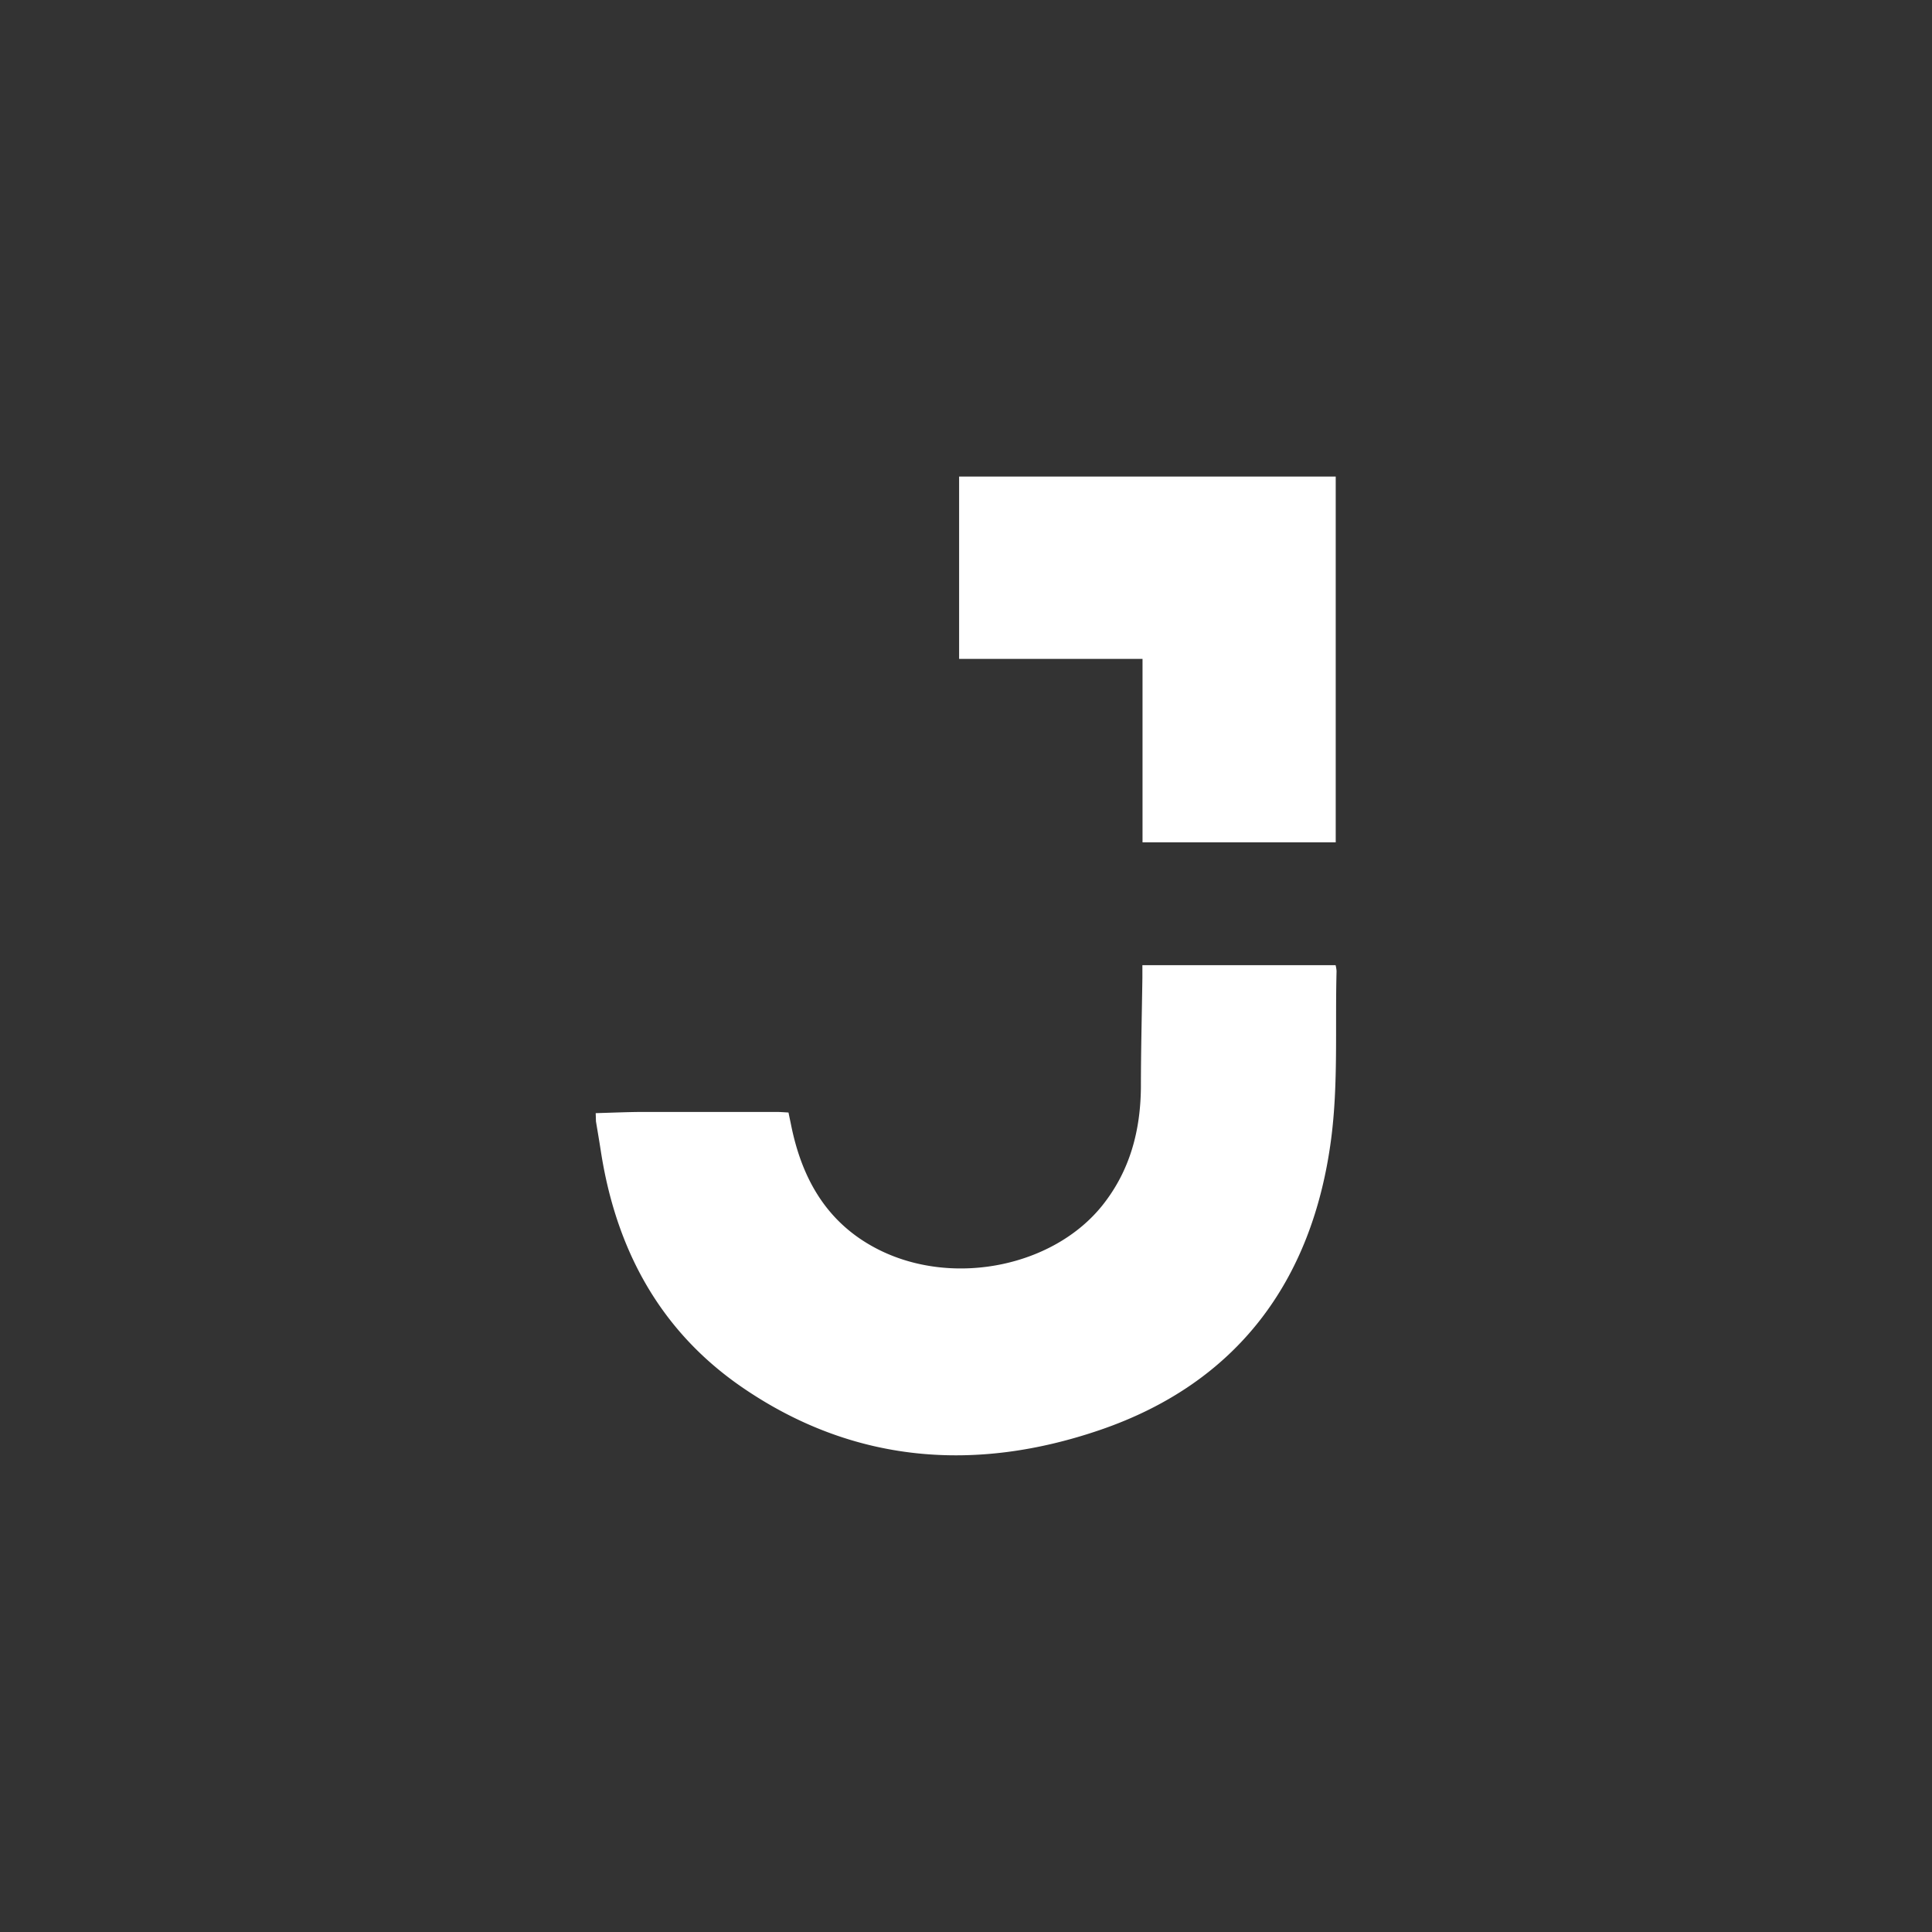 <svg id="Layer_1" data-name="Layer 1" xmlns="http://www.w3.org/2000/svg" viewBox="0 0 300 300"><rect x="0" y="0" width="300" height="300" fill="#333333" stroke="none"/><defs><style>.cls-1{fill:#fff;}</style></defs><title>J_Dark_bg</title><path class="cls-1" d="M92.5,172.85c2.45-.07,4.91-.18,7.36-.19,6.89,0,13.77,0,20.65,0,.6,0,1.21.05,1.93.09.13.67.26,1.25.38,1.84,1.71,8.62,5.74,15.62,13.93,19.61,11.53,5.6,26.91,2.42,34.46-7.07,4.26-5.36,5.89-11.57,5.95-18.31,0-5.65.15-11.3.23-17,0-.61,0-1.22,0-1.95h30a4.9,4.9,0,0,1,.15.93c-.23,8.71.28,17.53-.85,26.13-2.9,22-14.6,37.81-35.81,45.09-19.35,6.64-38.38,5.26-55.67-6.62-12.84-8.83-19.62-21.57-21.94-36.83-.23-1.48-.49-3-.73-4.44Z"/><path class="cls-1" d="M148.93,102.31V74h58.48V130.8h-30V102.31Z"/></svg>